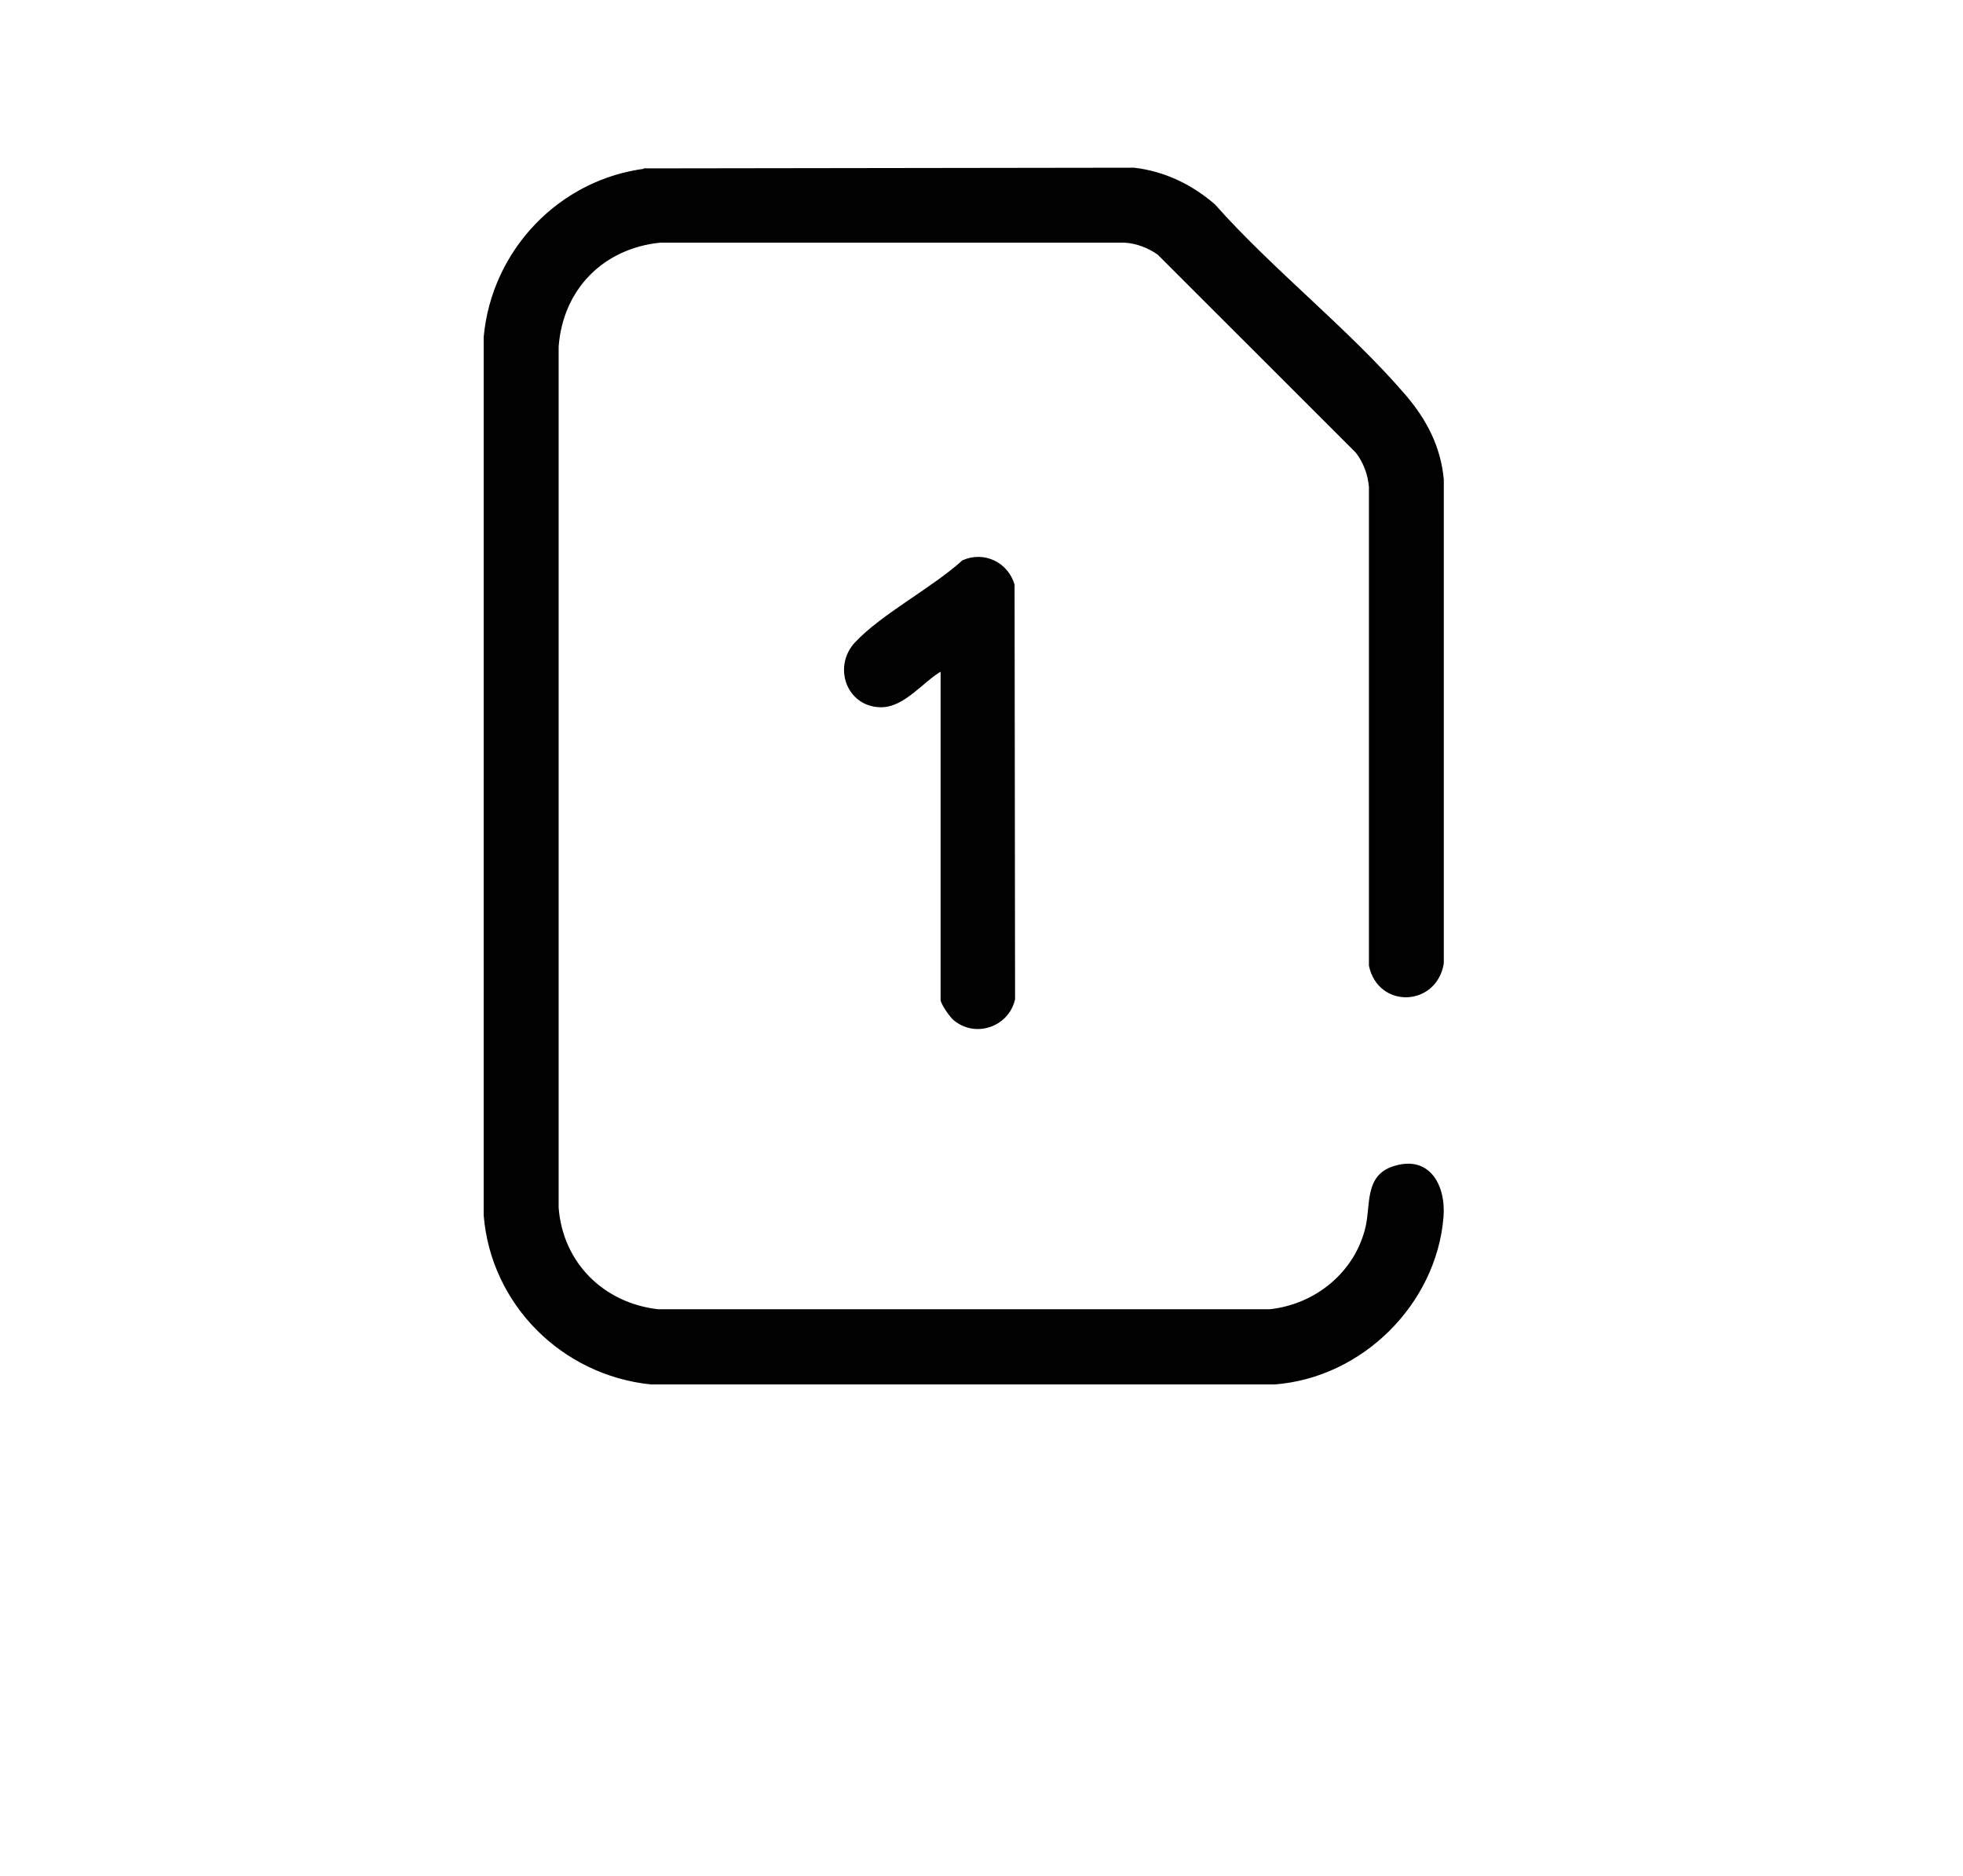 <?xml version="1.0" encoding="UTF-8"?>
<svg id="Layer_1" xmlns="http://www.w3.org/2000/svg" version="1.1" viewBox="0 0 200.59 191.72">
  <!-- Generator: Adobe Illustrator 29.7.1, SVG Export Plug-In . SVG Version: 2.1.1 Build 8)  -->
  <defs>
    <style>
      .st0 {
        fill: #010101;
        stroke: #000;
        stroke-miterlimit: 10;
        stroke-width: .25px;
      }
    </style>
  </defs>
  <path class="st0" d="M66.05,17.33l49.84-.07c3.1.37,5.82,1.69,8.16,3.7,5.97,6.73,13.72,12.76,19.52,19.52,2.11,2.47,3.54,5.22,3.84,8.52v49.44c-.73,4.31-6.49,4.5-7.4.22v-48.91c-.11-1.3-.58-2.56-1.37-3.58l-20.27-20.26c-1.02-.7-2.2-1.17-3.45-1.24h-47.46c-5.89.59-10.06,4.83-10.5,10.75v87.99c.44,5.68,4.64,9.84,10.27,10.49h62.51c4.76-.5,8.88-3.87,9.94-8.59.5-2.21-.09-5.07,2.65-6,3.65-1.24,5.31,1.81,5.05,5.05-.73,8.86-8.28,16.31-17.13,16.97h-63.76c-9-.94-16.21-8.1-16.94-17.17V34.44c.81-8.83,7.69-16.04,16.51-17.1Z"/>
  <path class="st0" d="M96.25,68.41c-1.97,1.08-3.87,3.79-6.3,3.73-3.35-.08-4.73-4.04-2.47-6.44,2.72-2.89,7.89-5.57,10.93-8.34,2.14-.94,4.48.19,5.14,2.39l.05,42.34c-.63,2.74-3.96,3.87-6.11,2.02-.35-.3-1.25-1.6-1.25-1.96v-33.73Z"/>
</svg>